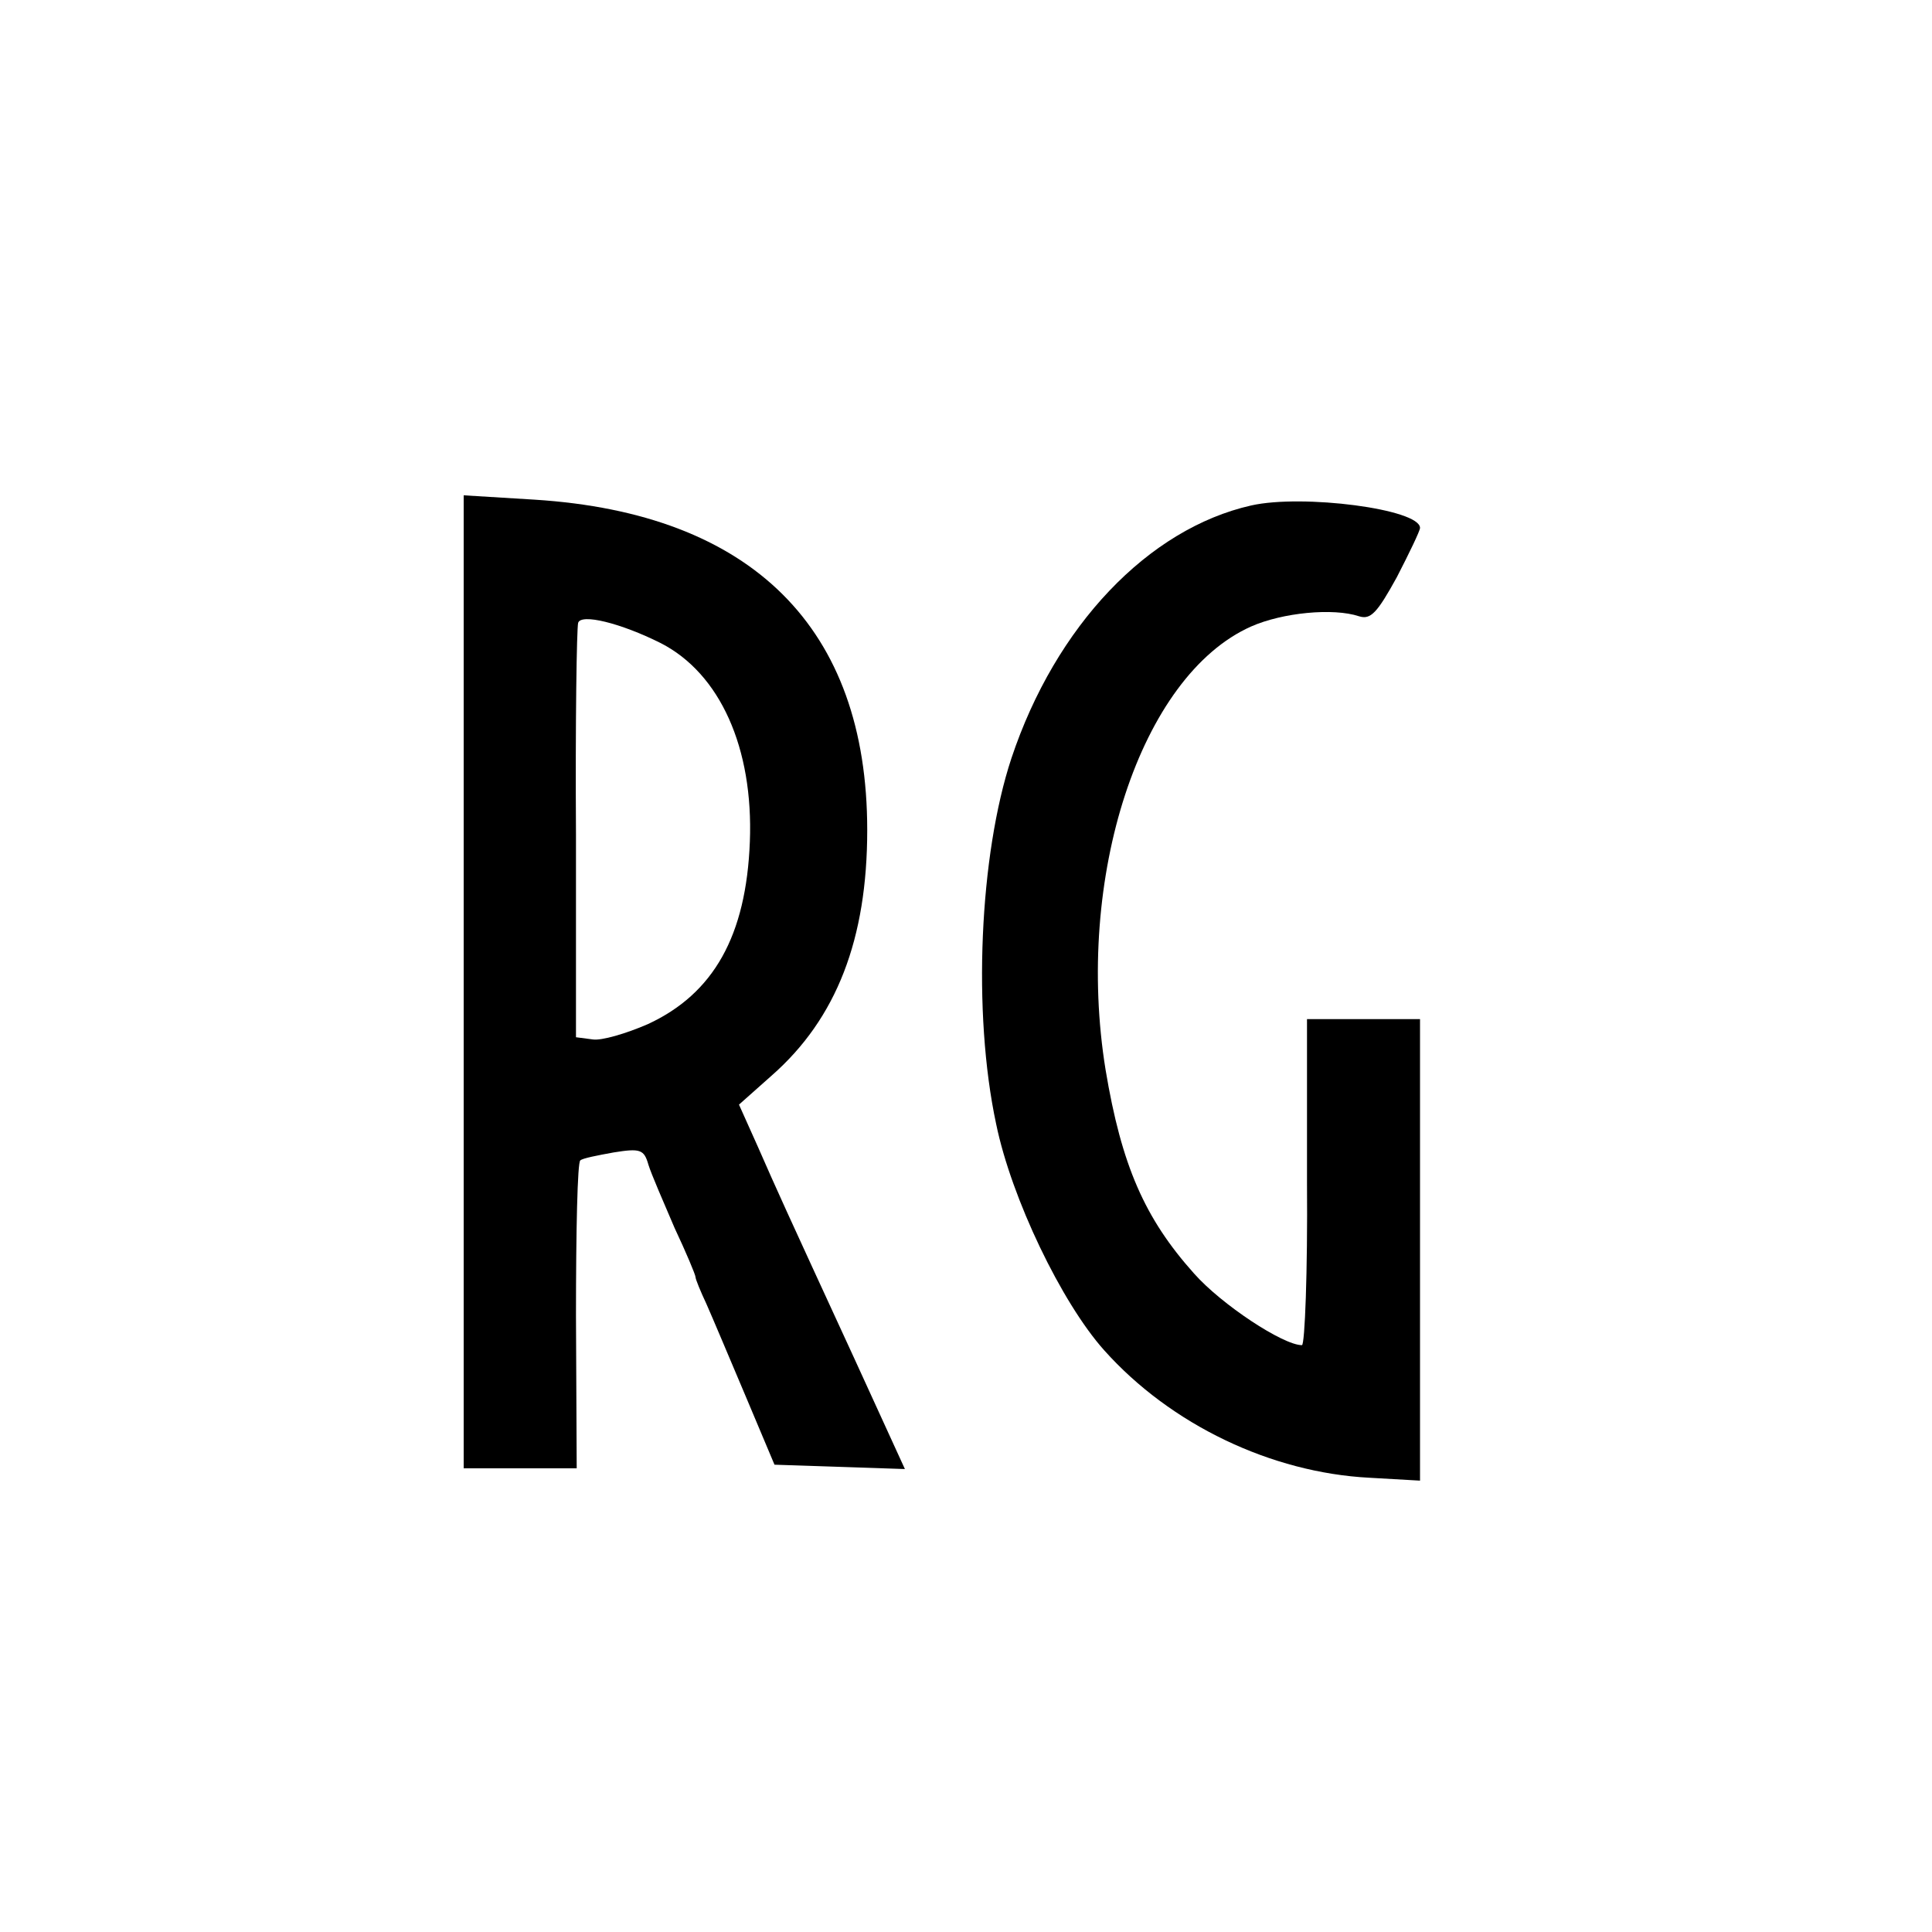 <?xml version="1.0" standalone="no"?>
<!DOCTYPE svg PUBLIC "-//W3C//DTD SVG 20010904//EN"
 "http://www.w3.org/TR/2001/REC-SVG-20010904/DTD/svg10.dtd">
<svg version="1.0" xmlns="http://www.w3.org/2000/svg"
 width="16pt" height="16pt" viewBox="0 0 16 16"
 preserveAspectRatio="xMidYMid meet">
<g transform="translate(0,16) scale(0.006,-0.006)"
fill="#000000" stroke="none">
<path d="M640 1311 l0 -671 78 0 78 0 -1 211 c0 116 2 212 6 214 3 3 24 7 46
11 37 6 42 4 48 -17 4 -13 21 -52 36 -87 16 -34 29 -65 29 -68 0 -3 7 -20 15
-37 8 -18 32 -75 54 -127 l40 -95 90 -3 90 -3 -70 153 c-99 215 -104 226 -133
292 l-26 58 45 40 c90 79 132 189 132 339 0 279 -159 437 -459 456 l-98 6 0
-672z m272 468 c82 -42 128 -145 123 -274 -5 -130 -50 -210 -141 -252 -30 -13
-64 -23 -76 -21 l-23 3 0 280 c-1 154 1 285 3 292 4 13 58 0 114 -28z"/>
<path d="M1727 1969 c-142 -32 -270 -166 -331 -349 -44 -133 -54 -351 -21
-505 21 -102 90 -246 149 -312 92 -103 231 -169 366 -176 l70 -4 0 319 0 318
-78 0 -78 0 0 -225 c1 -124 -3 -225 -7 -225 -26 0 -111 56 -149 99 -68 76
-100 149 -122 281 -43 265 48 544 201 612 43 19 113 26 149 14 16 -5 25 5 52
54 17 33 32 64 32 68 0 26 -162 47 -233 31z"/>
</g>
</svg>
